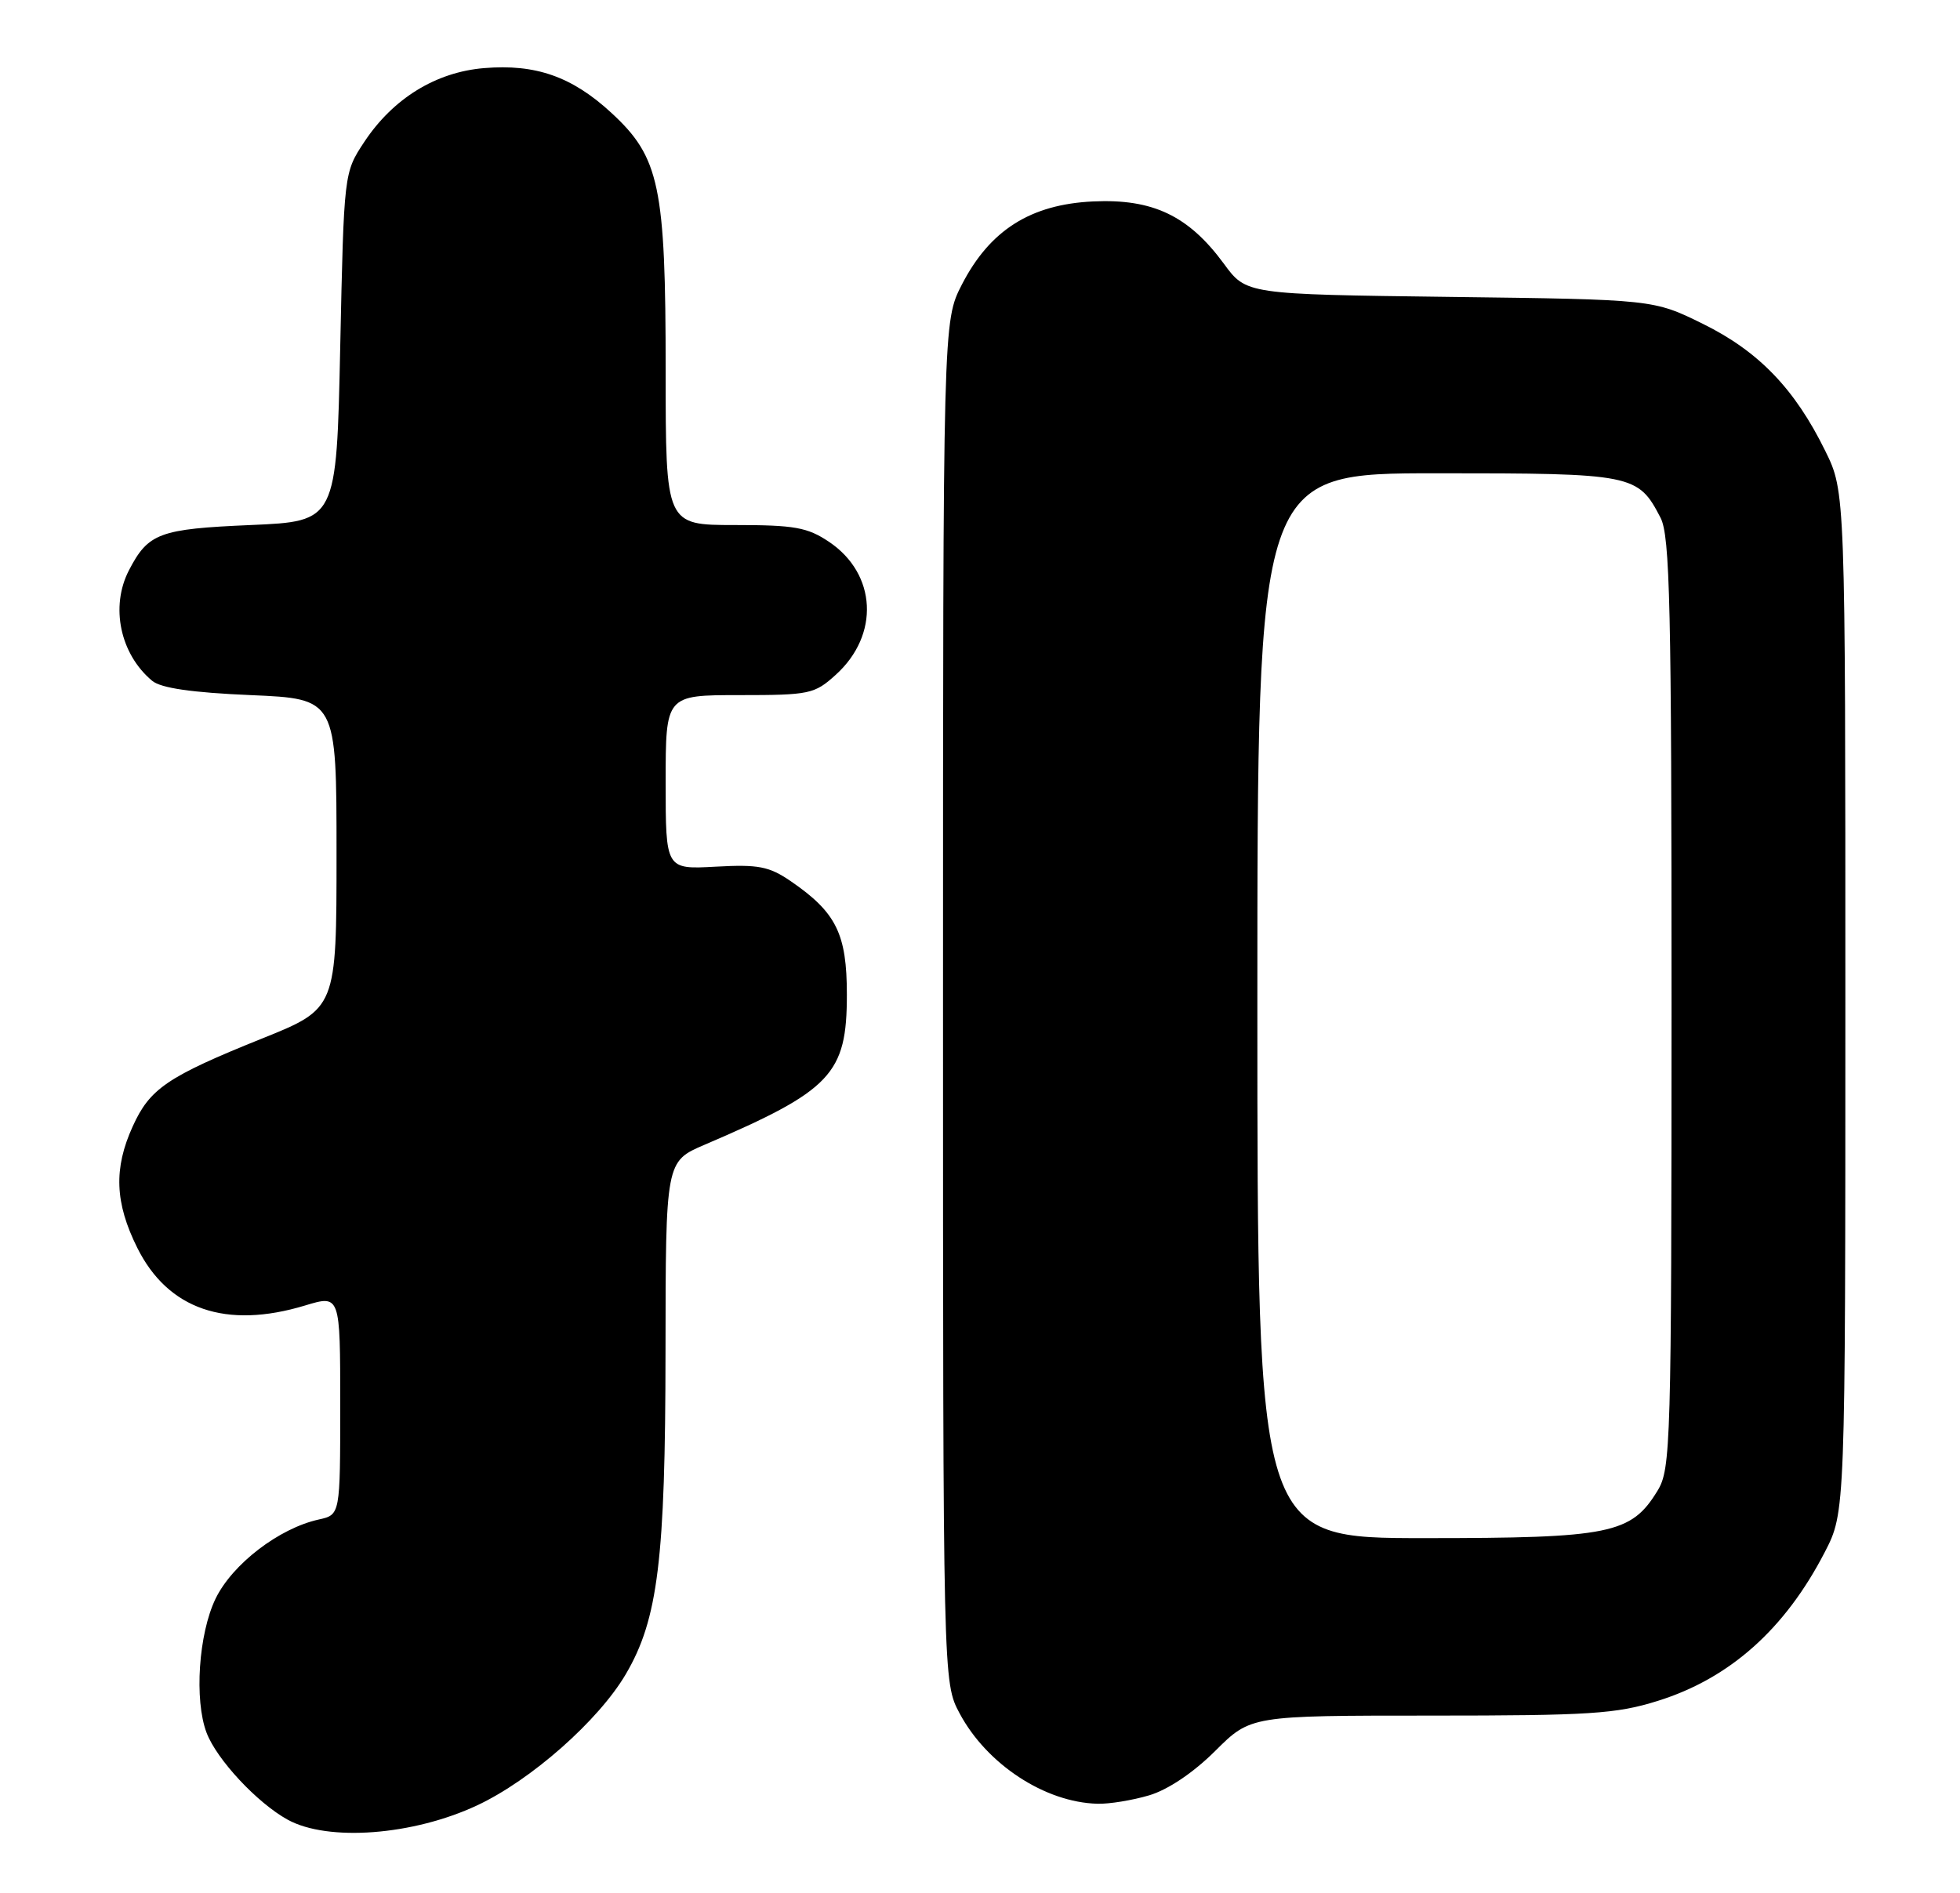 <?xml version="1.0" encoding="UTF-8" standalone="no"?>
<!DOCTYPE svg PUBLIC "-//W3C//DTD SVG 1.1//EN" "http://www.w3.org/Graphics/SVG/1.1/DTD/svg11.dtd" >
<svg xmlns="http://www.w3.org/2000/svg" xmlns:xlink="http://www.w3.org/1999/xlink" version="1.1" viewBox="0 0 265 256">
 <g >
 <path fill="currentColor"
d=" M 64.51 244.14 C 71.80 240.73 80.95 232.65 84.62 226.38 C 88.97 218.97 89.96 210.87 89.98 182.78 C 90.00 157.06 90.00 157.06 95.25 154.81 C 112.43 147.45 114.50 145.26 114.50 134.50 C 114.50 126.28 113.07 123.39 106.91 119.16 C 103.98 117.16 102.55 116.88 96.75 117.20 C 90.00 117.57 90.00 117.57 90.00 105.78 C 90.00 94.00 90.00 94.00 99.98 94.00 C 109.47 94.00 110.12 93.86 113.00 91.25 C 118.96 85.86 118.54 77.62 112.10 73.28 C 109.17 71.31 107.43 71.00 99.35 71.00 C 90.00 71.00 90.00 71.00 90.00 50.18 C 90.00 25.16 89.18 21.27 82.66 15.26 C 77.35 10.36 72.43 8.63 65.45 9.21 C 58.93 9.75 53.15 13.31 49.26 19.18 C 46.50 23.35 46.50 23.35 46.00 46.92 C 45.50 70.50 45.50 70.50 33.90 71.00 C 21.53 71.53 20.04 72.09 17.43 77.13 C 14.89 82.04 16.24 88.46 20.58 92.07 C 21.76 93.05 25.94 93.66 33.90 94.00 C 45.50 94.50 45.50 94.50 45.50 115.44 C 45.50 136.39 45.50 136.39 35.43 140.44 C 22.62 145.60 20.26 147.20 17.94 152.33 C 15.35 158.02 15.53 162.66 18.56 168.74 C 22.71 177.08 30.57 179.78 41.25 176.54 C 46.00 175.10 46.00 175.10 46.00 189.97 C 46.00 204.84 46.00 204.84 43.11 205.48 C 37.74 206.66 31.41 211.51 29.14 216.20 C 26.85 220.95 26.25 229.89 27.93 234.32 C 29.31 237.95 34.80 243.83 38.90 246.08 C 44.35 249.07 55.84 248.20 64.51 244.14 Z  M 155.38 242.78 C 157.91 242.03 161.36 239.71 164.30 236.78 C 169.10 232.00 169.10 232.00 193.44 232.00 C 214.94 232.00 218.53 231.77 224.14 230.01 C 233.87 226.97 241.35 220.30 246.72 209.89 C 249.50 204.50 249.50 204.50 249.50 135.50 C 249.50 66.50 249.50 66.50 246.78 60.97 C 242.66 52.58 237.78 47.51 230.23 43.79 C 223.55 40.50 223.55 40.50 196.03 40.15 C 168.50 39.80 168.50 39.80 165.47 35.66 C 160.70 29.17 155.86 26.86 147.79 27.24 C 139.33 27.64 133.84 31.12 130.05 38.48 C 127.50 43.45 127.50 43.45 127.50 135.47 C 127.50 227.50 127.50 227.50 129.75 231.71 C 133.42 238.58 141.28 243.74 148.38 243.92 C 149.97 243.97 153.12 243.45 155.38 242.78 Z  M 170.00 136.00 C 170.00 64.00 170.00 64.00 194.28 64.00 C 220.83 64.00 221.46 64.13 224.51 70.01 C 225.79 72.48 226.00 81.94 226.00 135.70 C 225.99 195.38 225.90 198.65 224.11 201.58 C 220.55 207.43 217.73 208.00 192.60 208.00 C 170.00 208.00 170.00 208.00 170.00 136.00 Z "/>
</g>
</svg>